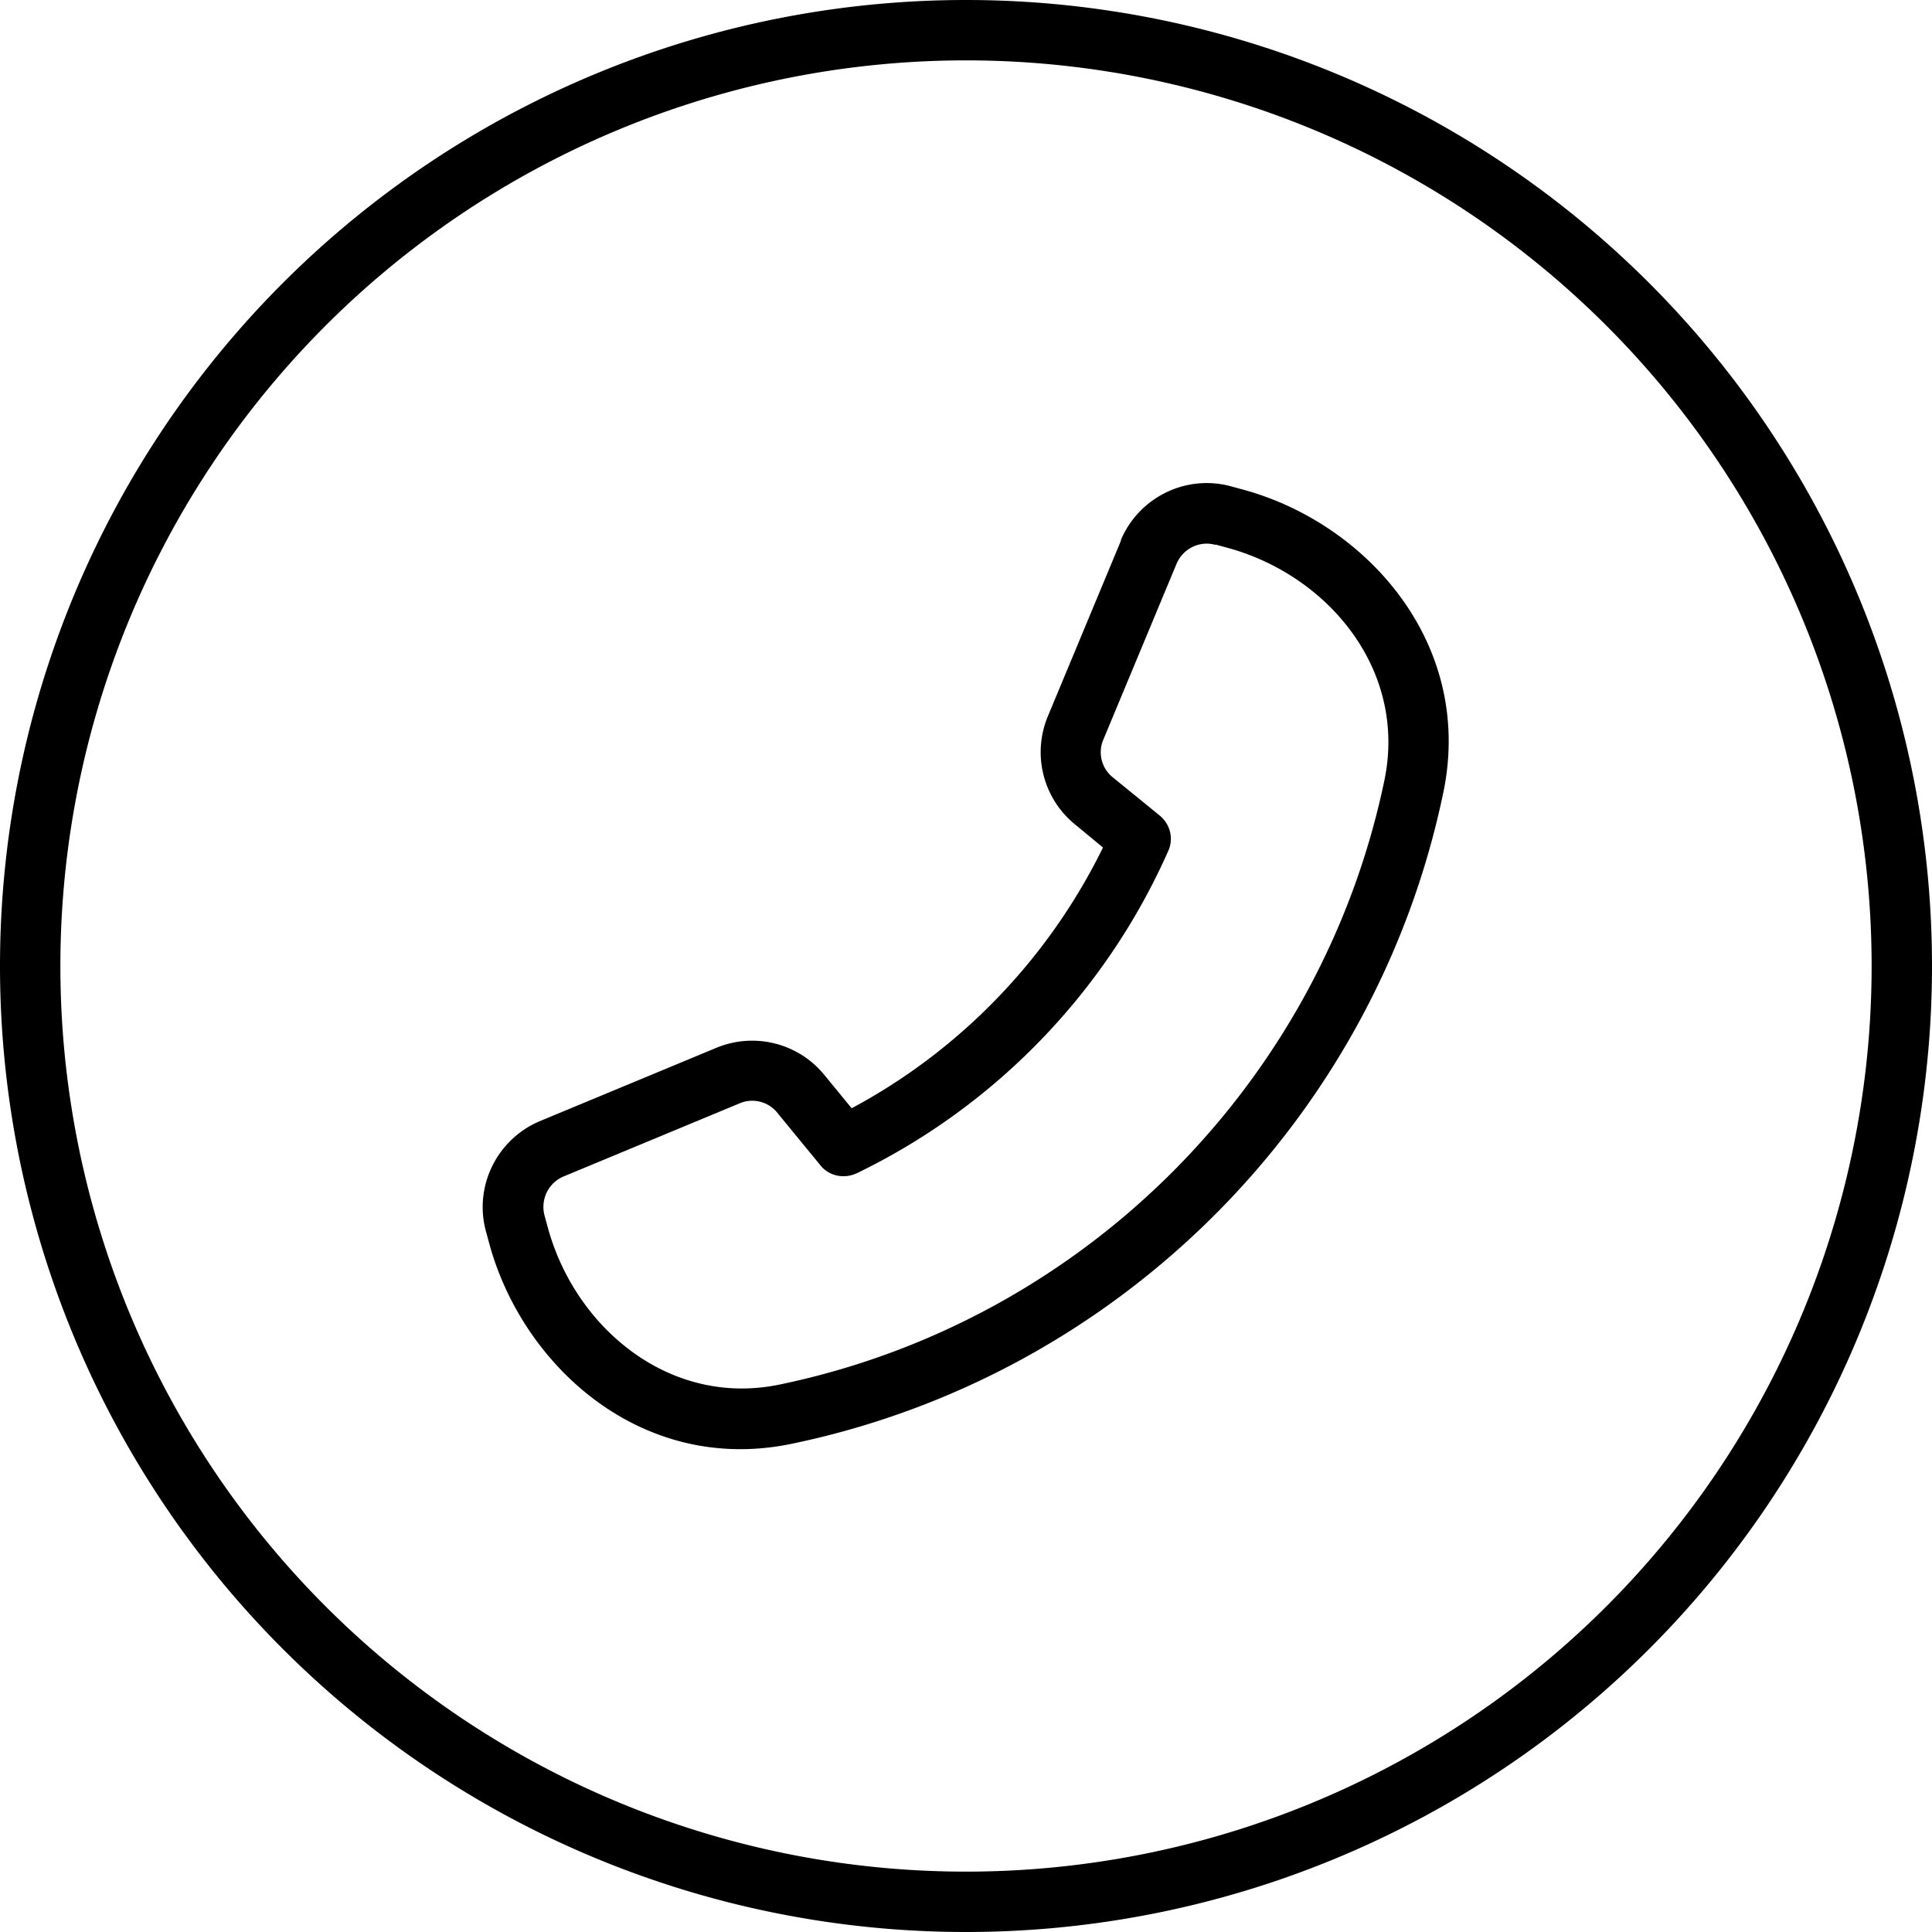 <svg xmlns="http://www.w3.org/2000/svg" viewBox="0 0 512 512"><!--! Font Awesome Pro 7.1.0 by @fontawesome - https://fontawesome.com License - https://fontawesome.com/license (Commercial License) Copyright 2025 Fonticons, Inc. --><path fill="currentColor" d="M256 16a240 240 0 1 1 0 480 240 240 0 1 1 0-480zm0 496a256 256 0 1 0 0-512 256 256 0 1 0 0 512zm66.1-367.7l3.3 .9c26.6 7.3 47.5 32.3 41.5 61.5-16.7 80.3-79.9 143.5-160.2 160.2-29.1 6.1-54.2-14.9-61.5-41.5l-.9-3.3c-1.1-4.2 1-8.6 5-10.3L196 292.4c3.5-1.5 7.6-.5 10 2.5l11.4 13.9c2.3 2.9 6.3 3.7 9.7 2.1 36.6-17.7 66-48.1 82.5-85.4 1.5-3.3 .5-7.1-2.3-9.4L294.9 206c-3-2.4-4-6.5-2.5-10l19.4-46.6c1.7-4 6.1-6.2 10.3-5zm-25-1.1l-19.4 46.6c-4.2 10.1-1.3 21.7 7.1 28.6l7.5 6.2c-14.4 29.4-37.8 53.7-66.6 69.1l-7.3-8.9c-6.9-8.4-18.5-11.3-28.6-7.1l-46.7 19.4c-11.4 4.8-17.6 17.3-14.3 29.3l.9 3.3c8.9 32.5 40.6 61.2 80.2 52.9 86.5-18 154.6-86.1 172.6-172.6 8.2-39.5-20.4-71.3-52.9-80.2l-3.3-.9c-12-3.3-24.5 2.9-29.3 14.3z"/></svg>